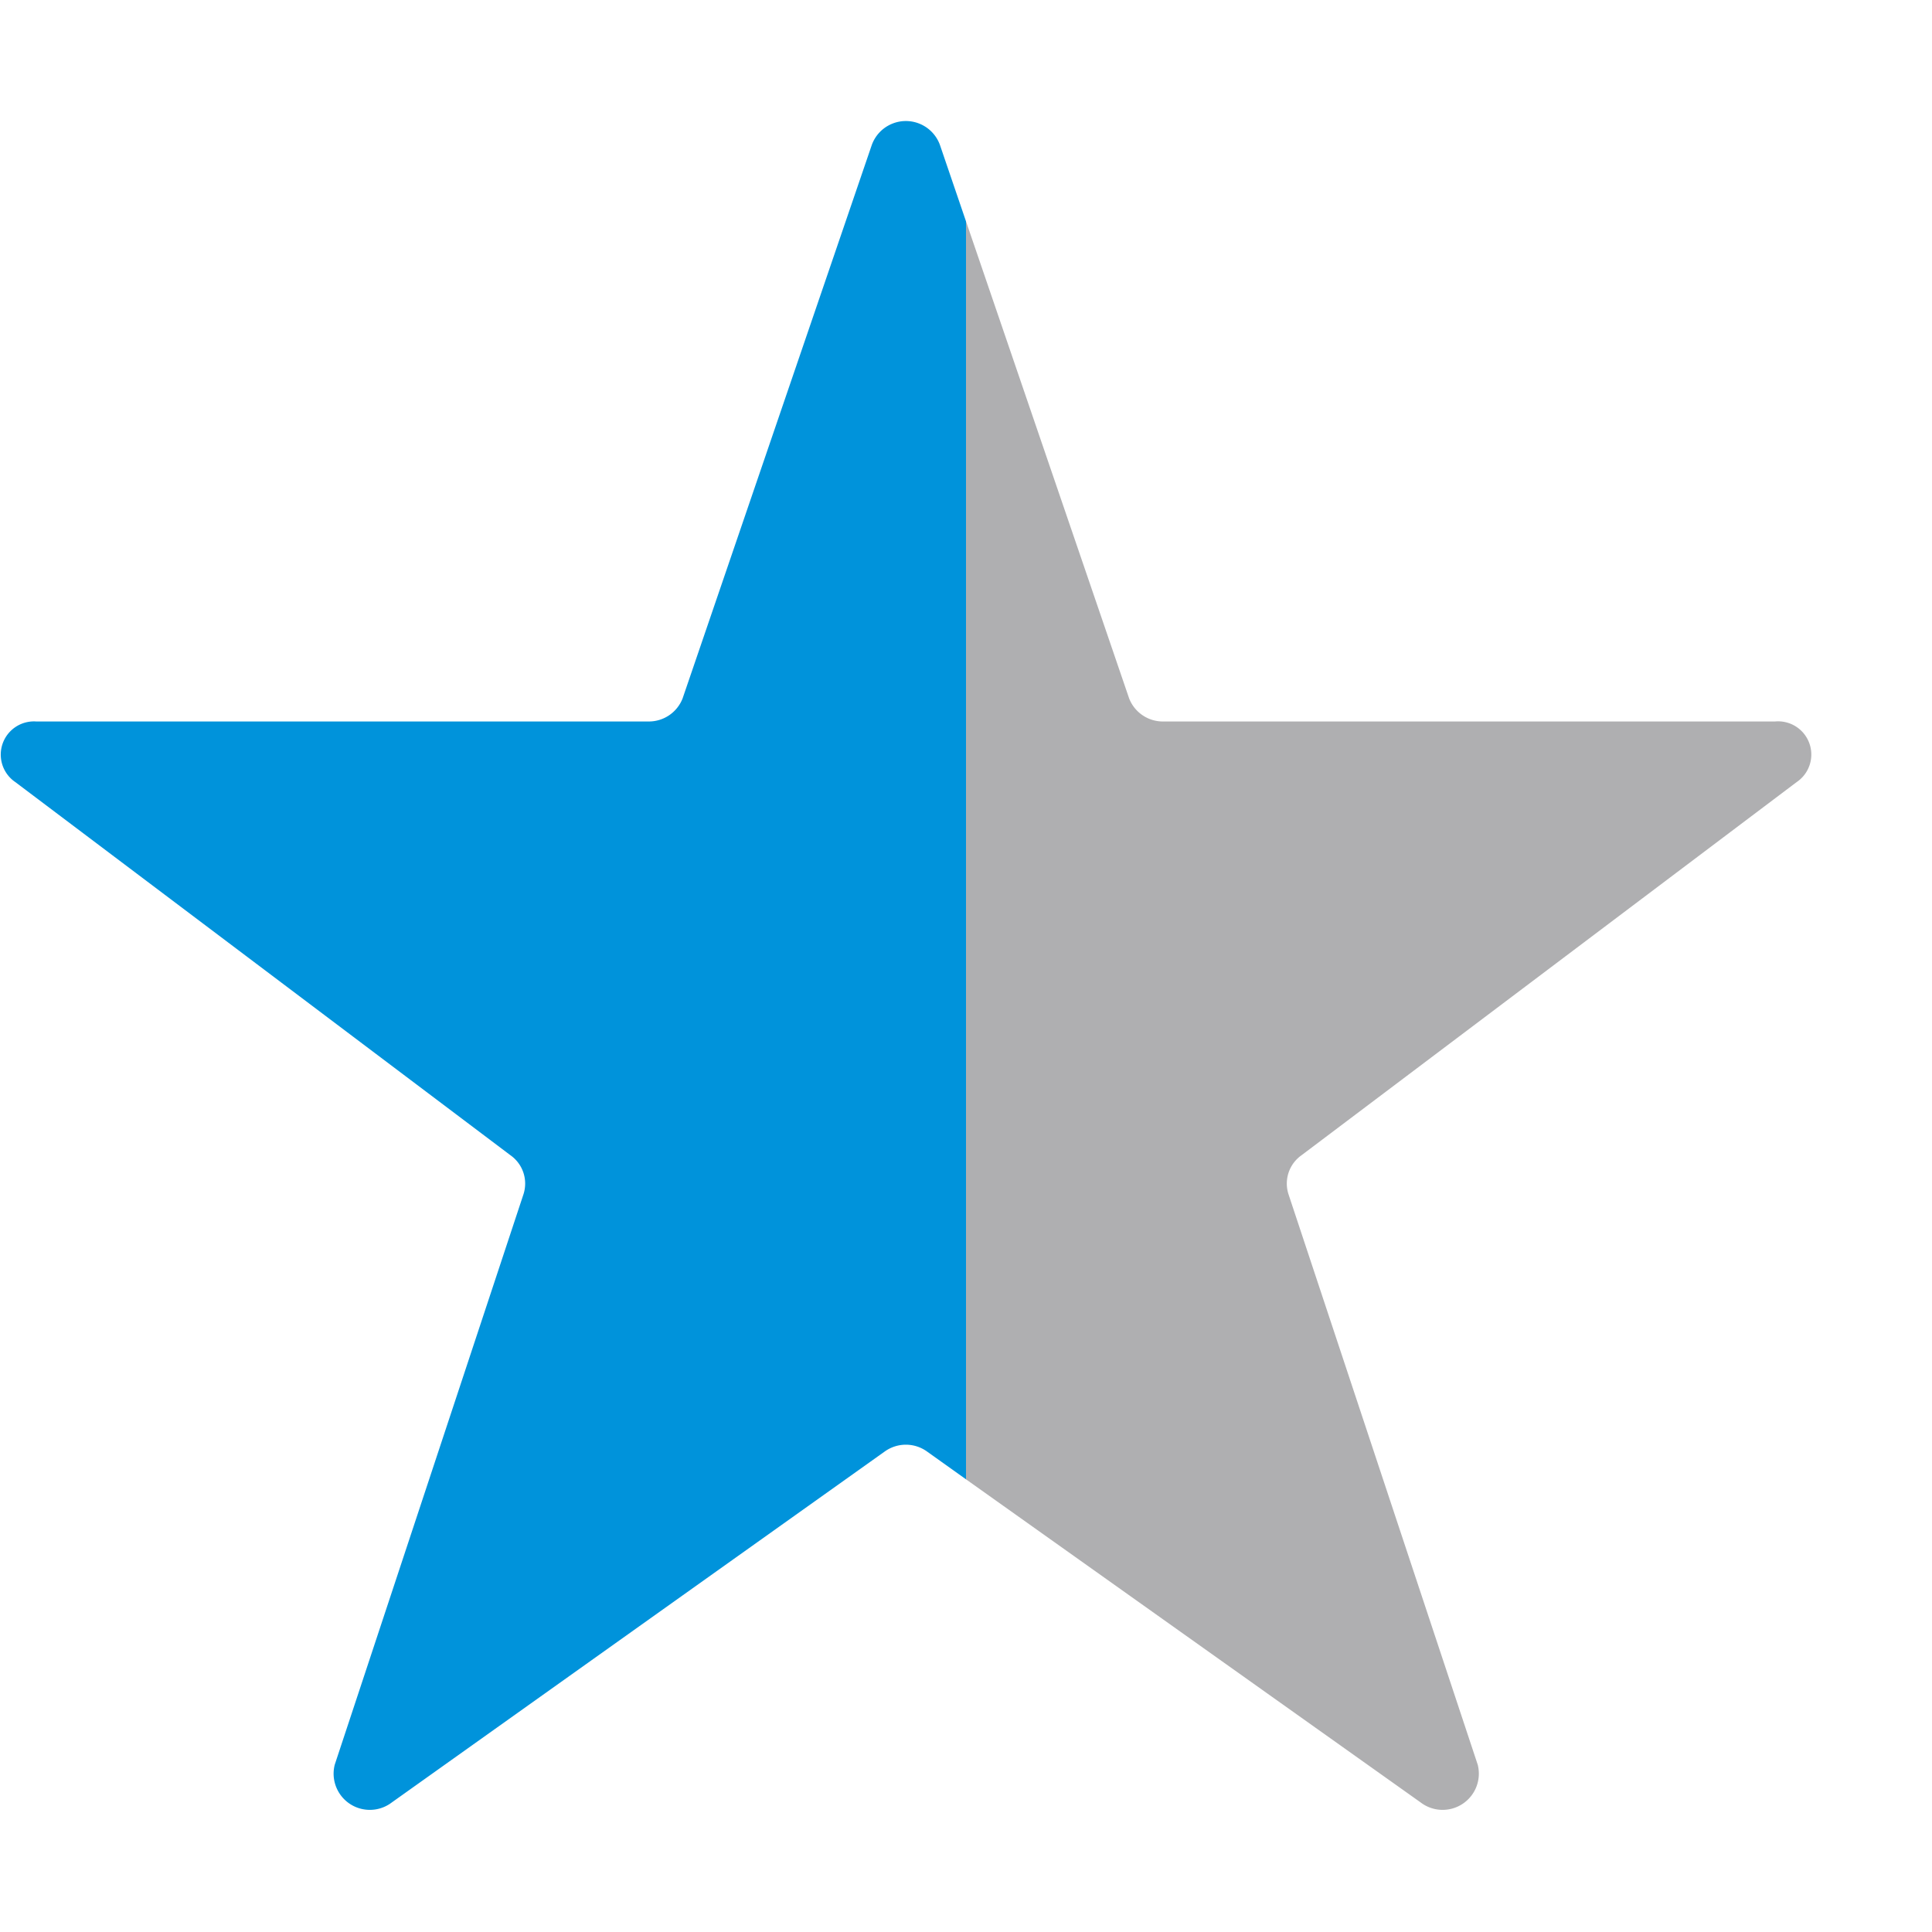 <svg xmlns="http://www.w3.org/2000/svg" width="16" height="16" viewBox="0 0 16 16">
  <defs>
    <style>
      .cls-1 {
        fill: #afafb1;
      }

      .cls-1, .cls-2 {
        fill-rule: evenodd;
      }

      .cls-2 {
        fill: #0093db;
      }
    </style>
  </defs>
  <path id="_" data-name="#" class="cls-1" d="M14.879,6.477l-4.1,3.09a0.287,0.287,0,0,0-.108.324l1.567,4.724a0.3,0.3,0,0,1-.456.324L8,12.251V1.833L9.351,5.784a0.3,0.3,0,0,0,.282.191H14.7A0.275,0.275,0,0,1,14.879,6.477Z"/>
  <path id="_2" data-name="#" class="cls-2" d="M8,12.251L7.676,12.02a0.3,0.3,0,0,0-.348,0l-4.1,2.919a0.3,0.3,0,0,1-.456-0.324L4.335,9.891a0.287,0.287,0,0,0-.108-0.324l-4.1-3.09A0.275,0.275,0,0,1,.3,5.975H5.371a0.3,0.3,0,0,0,.282-0.191L7.22,1.2a0.3,0.3,0,0,1,.564,0L8,1.833V12.251Z"/>
</svg>
